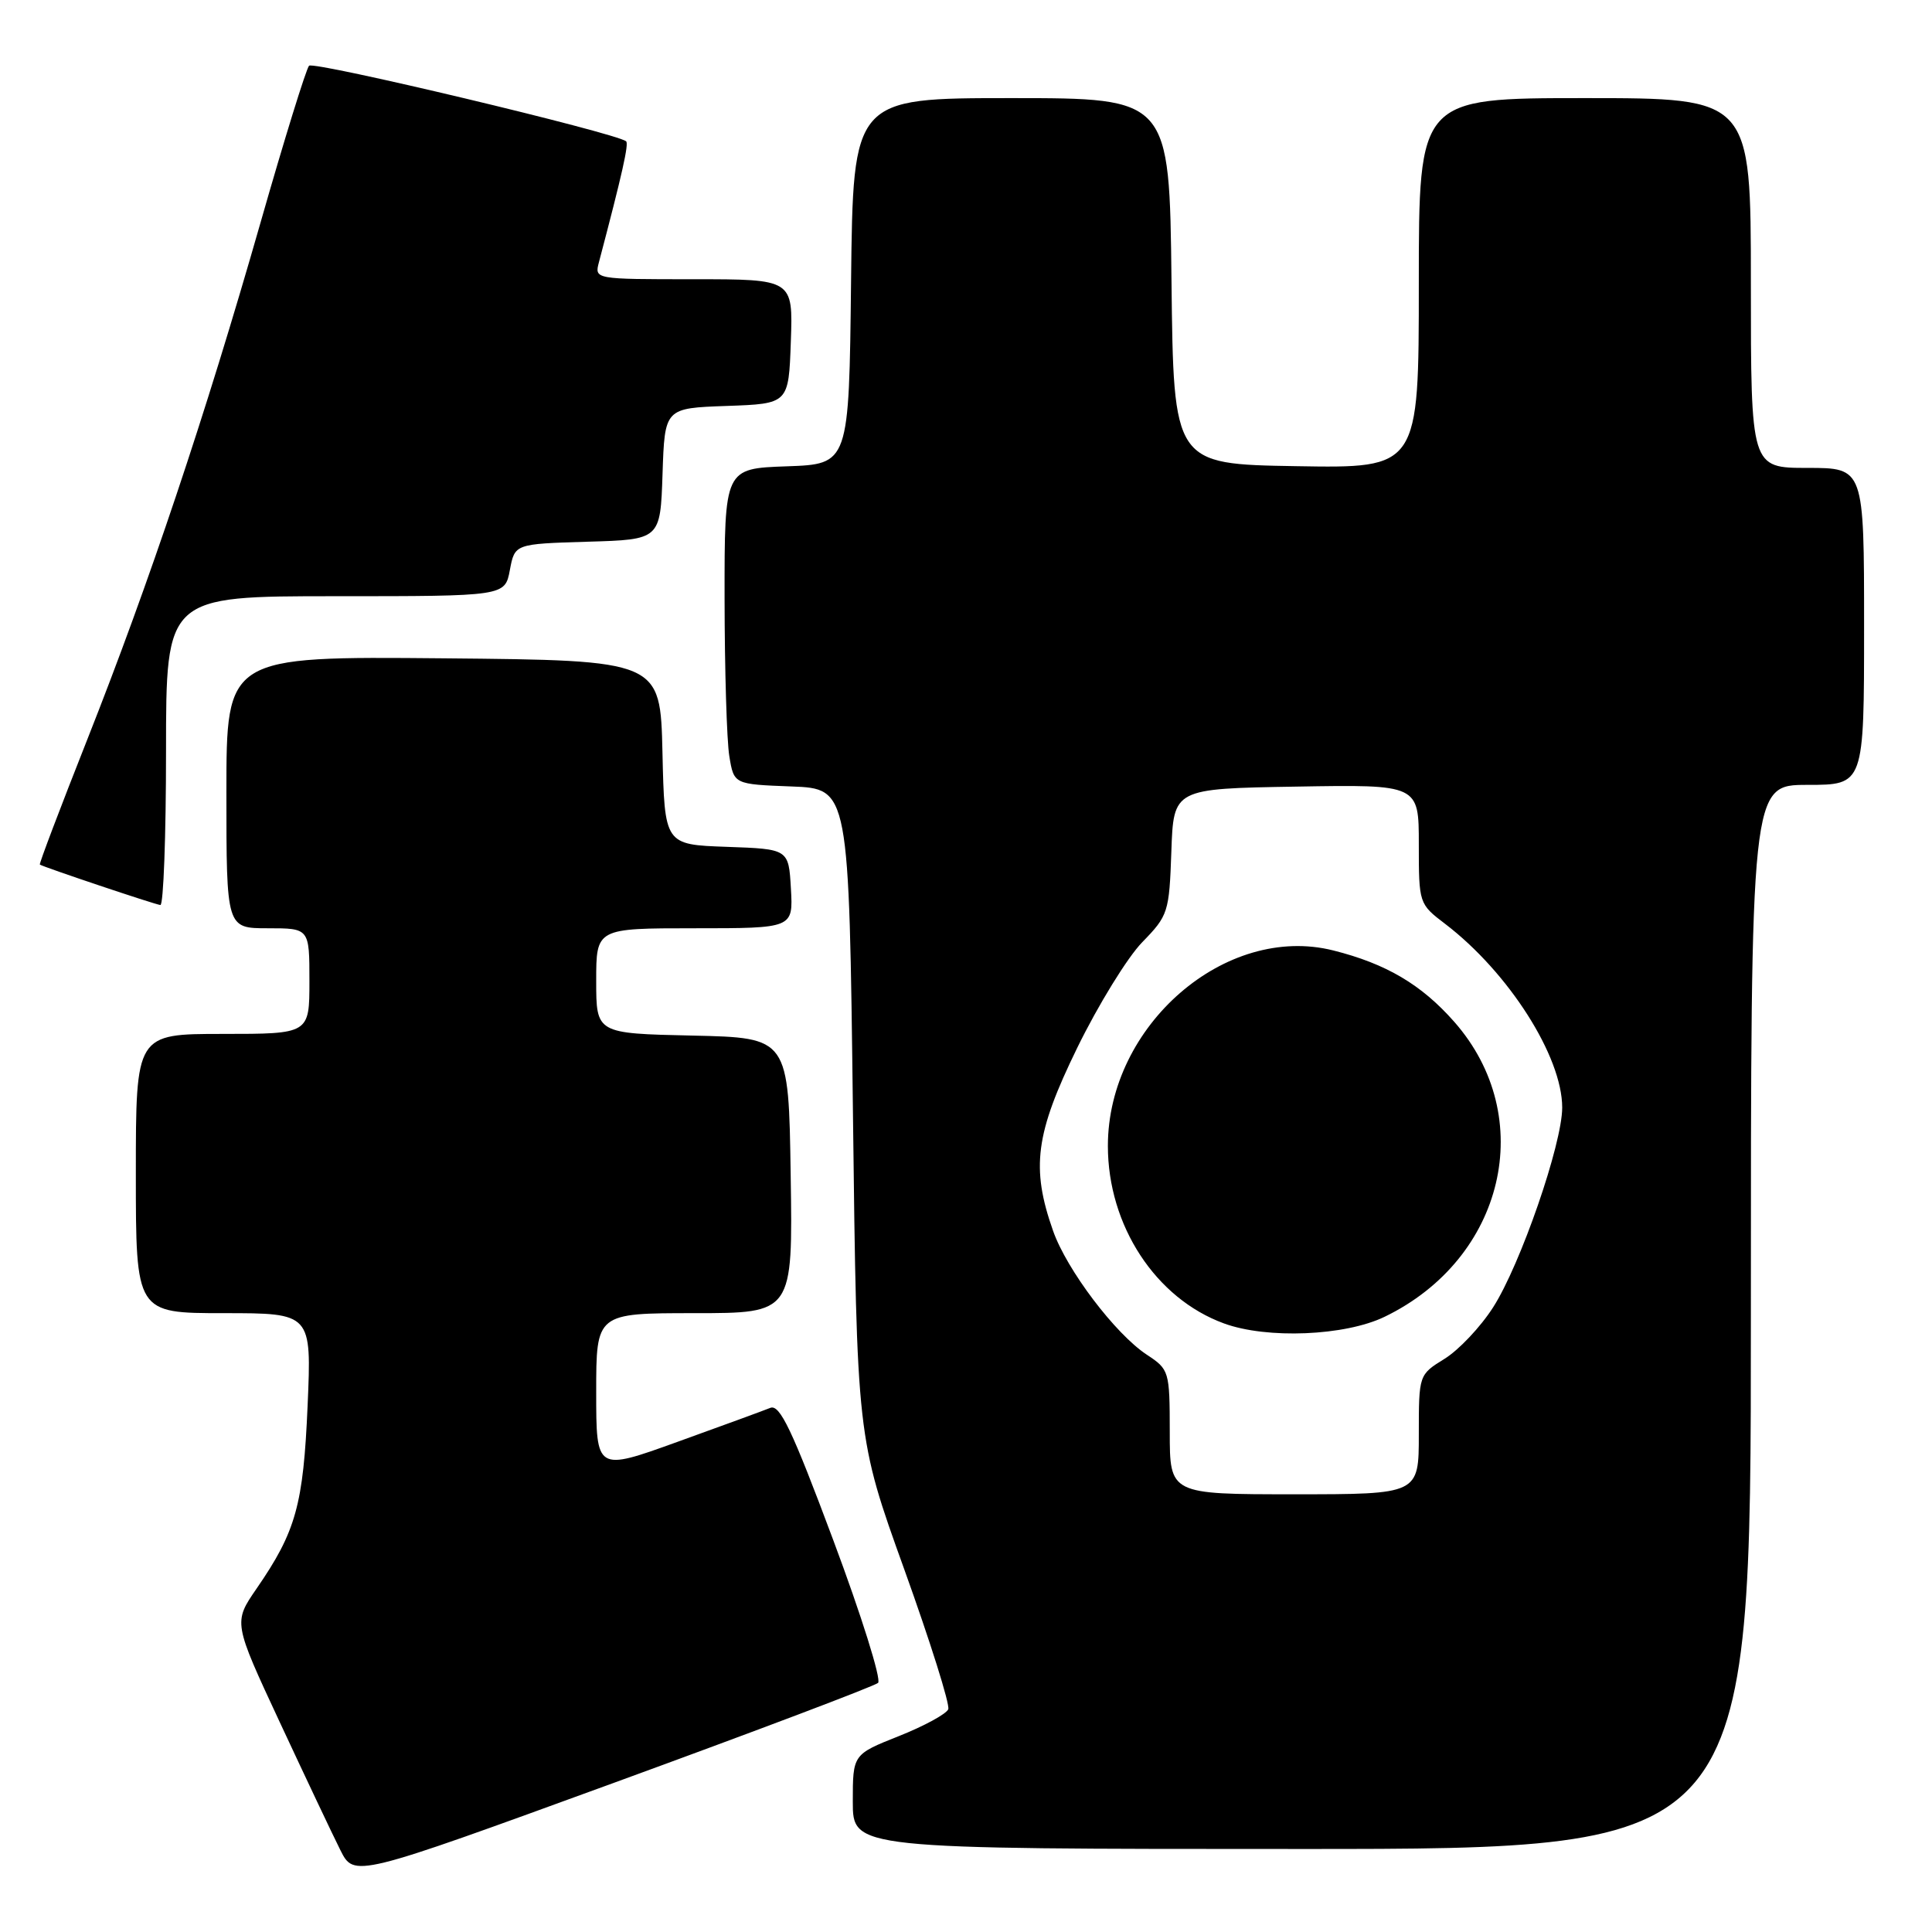 <?xml version="1.0" encoding="UTF-8" standalone="no"?>
<!DOCTYPE svg PUBLIC "-//W3C//DTD SVG 1.1//EN" "http://www.w3.org/Graphics/SVG/1.1/DTD/svg11.dtd" >
<svg xmlns="http://www.w3.org/2000/svg" xmlns:xlink="http://www.w3.org/1999/xlink" version="1.1" viewBox="0 0 256 256">
 <g >
 <path fill="currentColor"
d=" M 116.35 222.99 C 116.81 222.56 114.14 214.04 110.41 204.07 C 104.95 189.44 103.33 186.05 102.07 186.55 C 101.21 186.90 95.66 188.93 89.75 191.06 C 79.00 194.94 79.00 194.94 79.00 184.47 C 79.00 174.00 79.00 174.00 92.02 174.00 C 105.05 174.00 105.05 174.00 104.77 155.75 C 104.50 137.50 104.50 137.50 91.75 137.22 C 79.00 136.94 79.00 136.94 79.00 129.97 C 79.00 123.00 79.00 123.00 92.05 123.00 C 105.10 123.00 105.10 123.00 104.80 117.75 C 104.50 112.50 104.50 112.50 96.28 112.21 C 88.06 111.92 88.06 111.92 87.78 99.71 C 87.50 87.50 87.50 87.50 58.75 87.23 C 30.00 86.97 30.00 86.97 30.00 104.98 C 30.00 123.00 30.00 123.00 35.50 123.00 C 41.00 123.00 41.00 123.00 41.00 130.00 C 41.00 137.00 41.00 137.00 29.50 137.00 C 18.00 137.00 18.00 137.00 18.00 155.50 C 18.00 174.00 18.00 174.00 29.65 174.00 C 41.29 174.00 41.29 174.00 40.76 186.25 C 40.19 199.41 39.22 202.92 34.01 210.48 C 30.91 214.98 30.91 214.98 37.09 228.24 C 40.49 235.53 44.09 243.14 45.10 245.15 C 46.93 248.79 46.93 248.79 81.22 236.28 C 100.07 229.40 115.88 223.42 116.35 222.99 Z  M 232.00 174.50 C 232.00 104.00 232.00 104.00 239.50 104.00 C 247.00 104.00 247.00 104.00 247.00 83.00 C 247.00 62.00 247.00 62.00 239.50 62.00 C 232.00 62.00 232.00 62.00 232.00 37.50 C 232.00 13.00 232.00 13.00 210.00 13.00 C 188.00 13.00 188.00 13.00 188.00 37.52 C 188.00 62.05 188.00 62.05 171.75 61.77 C 155.50 61.50 155.50 61.50 155.23 37.25 C 154.96 13.00 154.96 13.00 134.00 13.00 C 113.04 13.00 113.04 13.00 112.77 37.25 C 112.50 61.50 112.50 61.50 104.25 61.79 C 96.00 62.08 96.00 62.08 96.01 79.29 C 96.02 88.76 96.30 98.17 96.64 100.21 C 97.25 103.92 97.25 103.92 104.87 104.21 C 112.50 104.50 112.50 104.50 113.02 147.50 C 113.54 190.50 113.54 190.50 119.81 207.92 C 123.26 217.51 125.89 225.86 125.65 226.48 C 125.41 227.10 122.46 228.71 119.11 230.04 C 113.00 232.47 113.00 232.47 113.00 238.73 C 113.00 245.00 113.00 245.00 172.50 245.00 C 232.00 245.00 232.00 245.00 232.00 174.50 Z  M 22.00 99.50 C 22.00 79.00 22.00 79.00 44.45 79.00 C 66.91 79.00 66.91 79.00 67.56 75.53 C 68.21 72.07 68.21 72.07 77.85 71.78 C 87.50 71.50 87.50 71.50 87.79 62.79 C 88.08 54.08 88.08 54.08 96.29 53.79 C 104.50 53.50 104.50 53.50 104.79 45.25 C 105.08 37.00 105.08 37.00 91.92 37.00 C 78.77 37.00 78.77 37.00 79.36 34.75 C 82.46 23.00 83.35 19.03 82.96 18.72 C 81.53 17.59 41.55 8.06 40.95 8.71 C 40.56 9.15 37.66 18.50 34.52 29.50 C 27.18 55.16 19.76 77.27 11.58 97.95 C 8.00 107.00 5.16 114.47 5.28 114.56 C 5.70 114.87 20.50 119.84 21.25 119.92 C 21.66 119.96 22.00 110.78 22.00 99.50 Z  M 155.00 189.75 C 154.99 181.67 154.93 181.46 151.95 179.50 C 147.79 176.76 141.36 168.27 139.54 163.10 C 136.59 154.74 137.18 150.22 142.74 138.84 C 145.52 133.15 149.40 126.85 151.36 124.84 C 154.79 121.32 154.93 120.89 155.21 112.84 C 155.50 104.50 155.50 104.50 171.75 104.23 C 188.00 103.95 188.00 103.95 188.00 111.86 C 188.00 119.71 188.02 119.78 191.49 122.42 C 199.90 128.84 207.00 139.98 207.00 146.76 C 207.00 151.58 201.47 167.57 197.85 173.22 C 196.19 175.82 193.29 178.89 191.41 180.05 C 188.00 182.16 188.00 182.16 188.00 190.08 C 188.00 198.00 188.00 198.00 171.50 198.00 C 155.00 198.00 155.00 198.00 155.00 189.75 Z  M 183.47 174.48 C 199.37 166.79 203.81 148.02 192.70 135.40 C 188.36 130.47 183.68 127.70 176.67 125.94 C 162.40 122.35 146.80 135.88 146.80 151.84 C 146.80 162.39 153.12 172.05 162.18 175.36 C 167.87 177.45 178.23 177.02 183.47 174.48 Z "/>
</g>
</svg>
